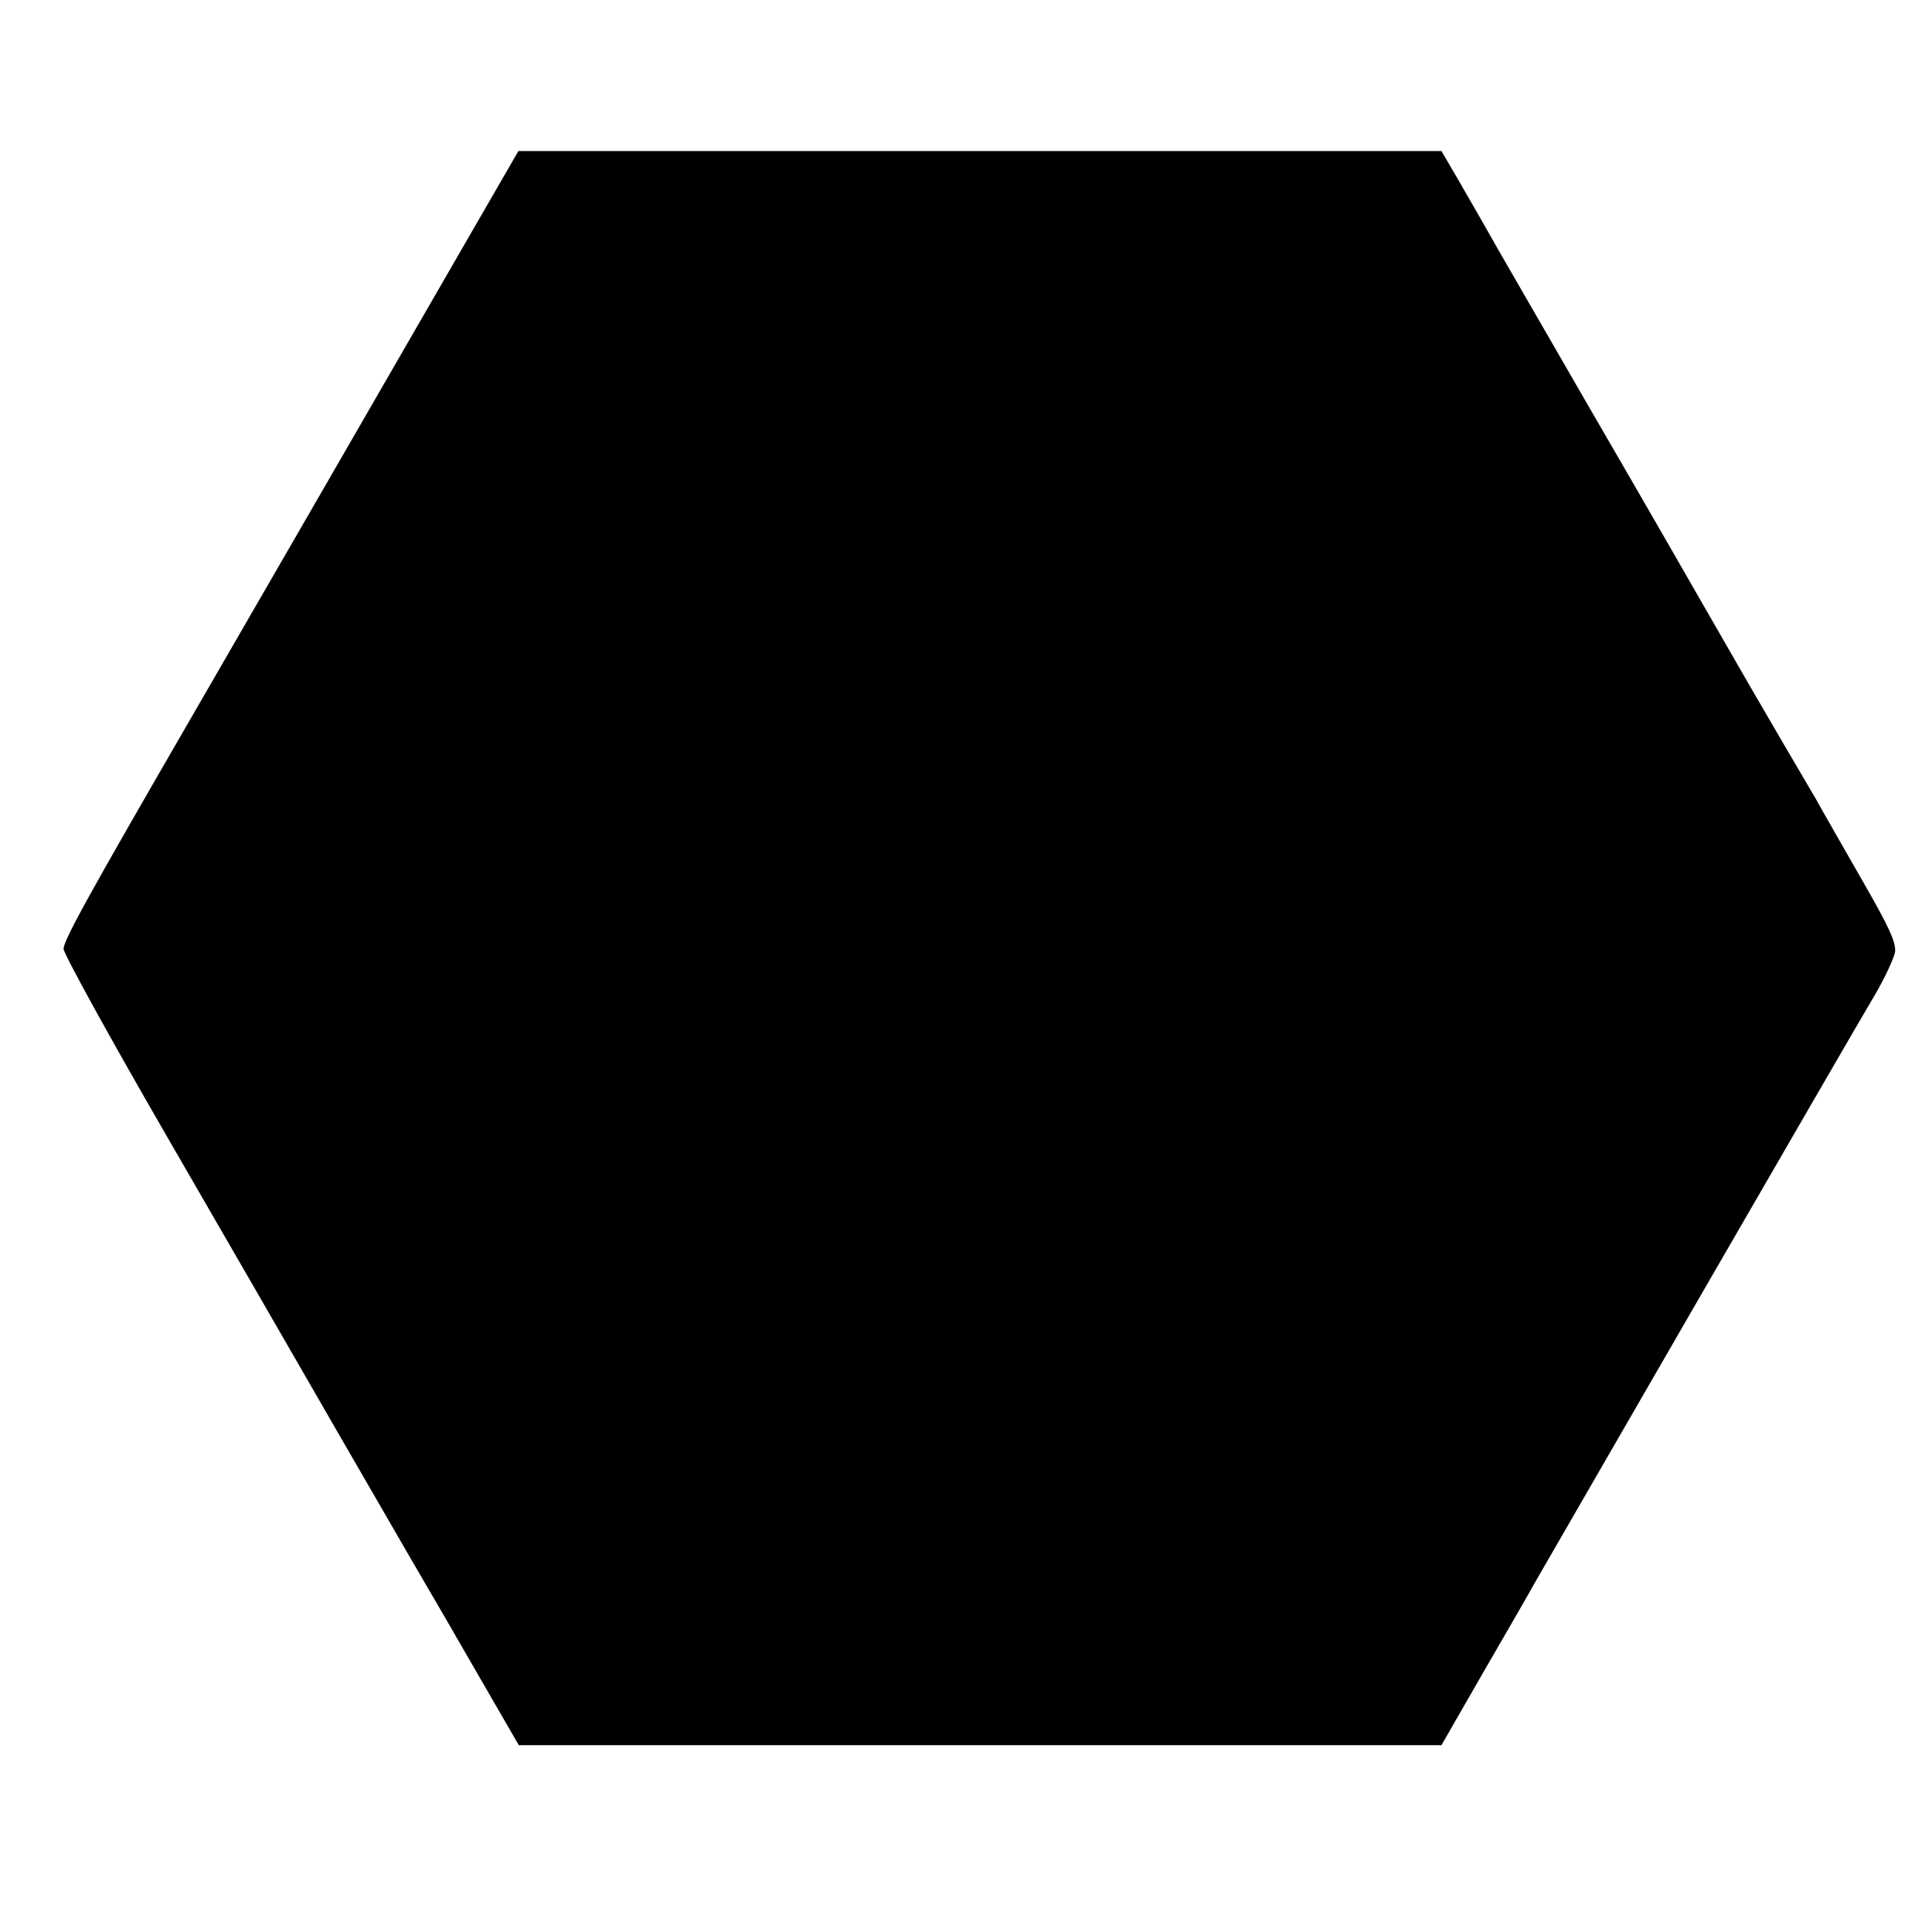 <?xml version="1.0" standalone="no"?>
<!DOCTYPE svg PUBLIC "-//W3C//DTD SVG 20010904//EN"
 "http://www.w3.org/TR/2001/REC-SVG-20010904/DTD/svg10.dtd">
<svg version="1.0" xmlns="http://www.w3.org/2000/svg"
 width="486pt" height="486pt" viewBox="0 0 486 486"
 preserveAspectRatio="xMidYMid meet">
<g transform="translate(0,486) scale(0.1,-0.1)"
fill="#000000" stroke="none">
<path d="M1170 4248 c-270 -468 -536 -929 -683 -1183 -265 -458 -327 -570
-327 -592 0 -12 115 -221 256 -465 141 -244 333 -576 426 -738 94 -162 191
-331 217 -375 26 -44 92 -158 146 -252 l100 -173 1160 0 1161 0 104 181 c58
100 118 204 134 233 58 101 804 1393 851 1471 26 44 49 94 52 110 3 24 -14 62
-88 190 -50 88 -101 176 -111 195 -11 19 -51 87 -88 150 -37 63 -110 189 -162
280 -52 91 -197 343 -323 560 -125 217 -240 415 -254 441 -14 25 -46 80 -70
122 l-45 77 -1161 0 -1161 0 -134 -232z"/>
</g>
</svg>
